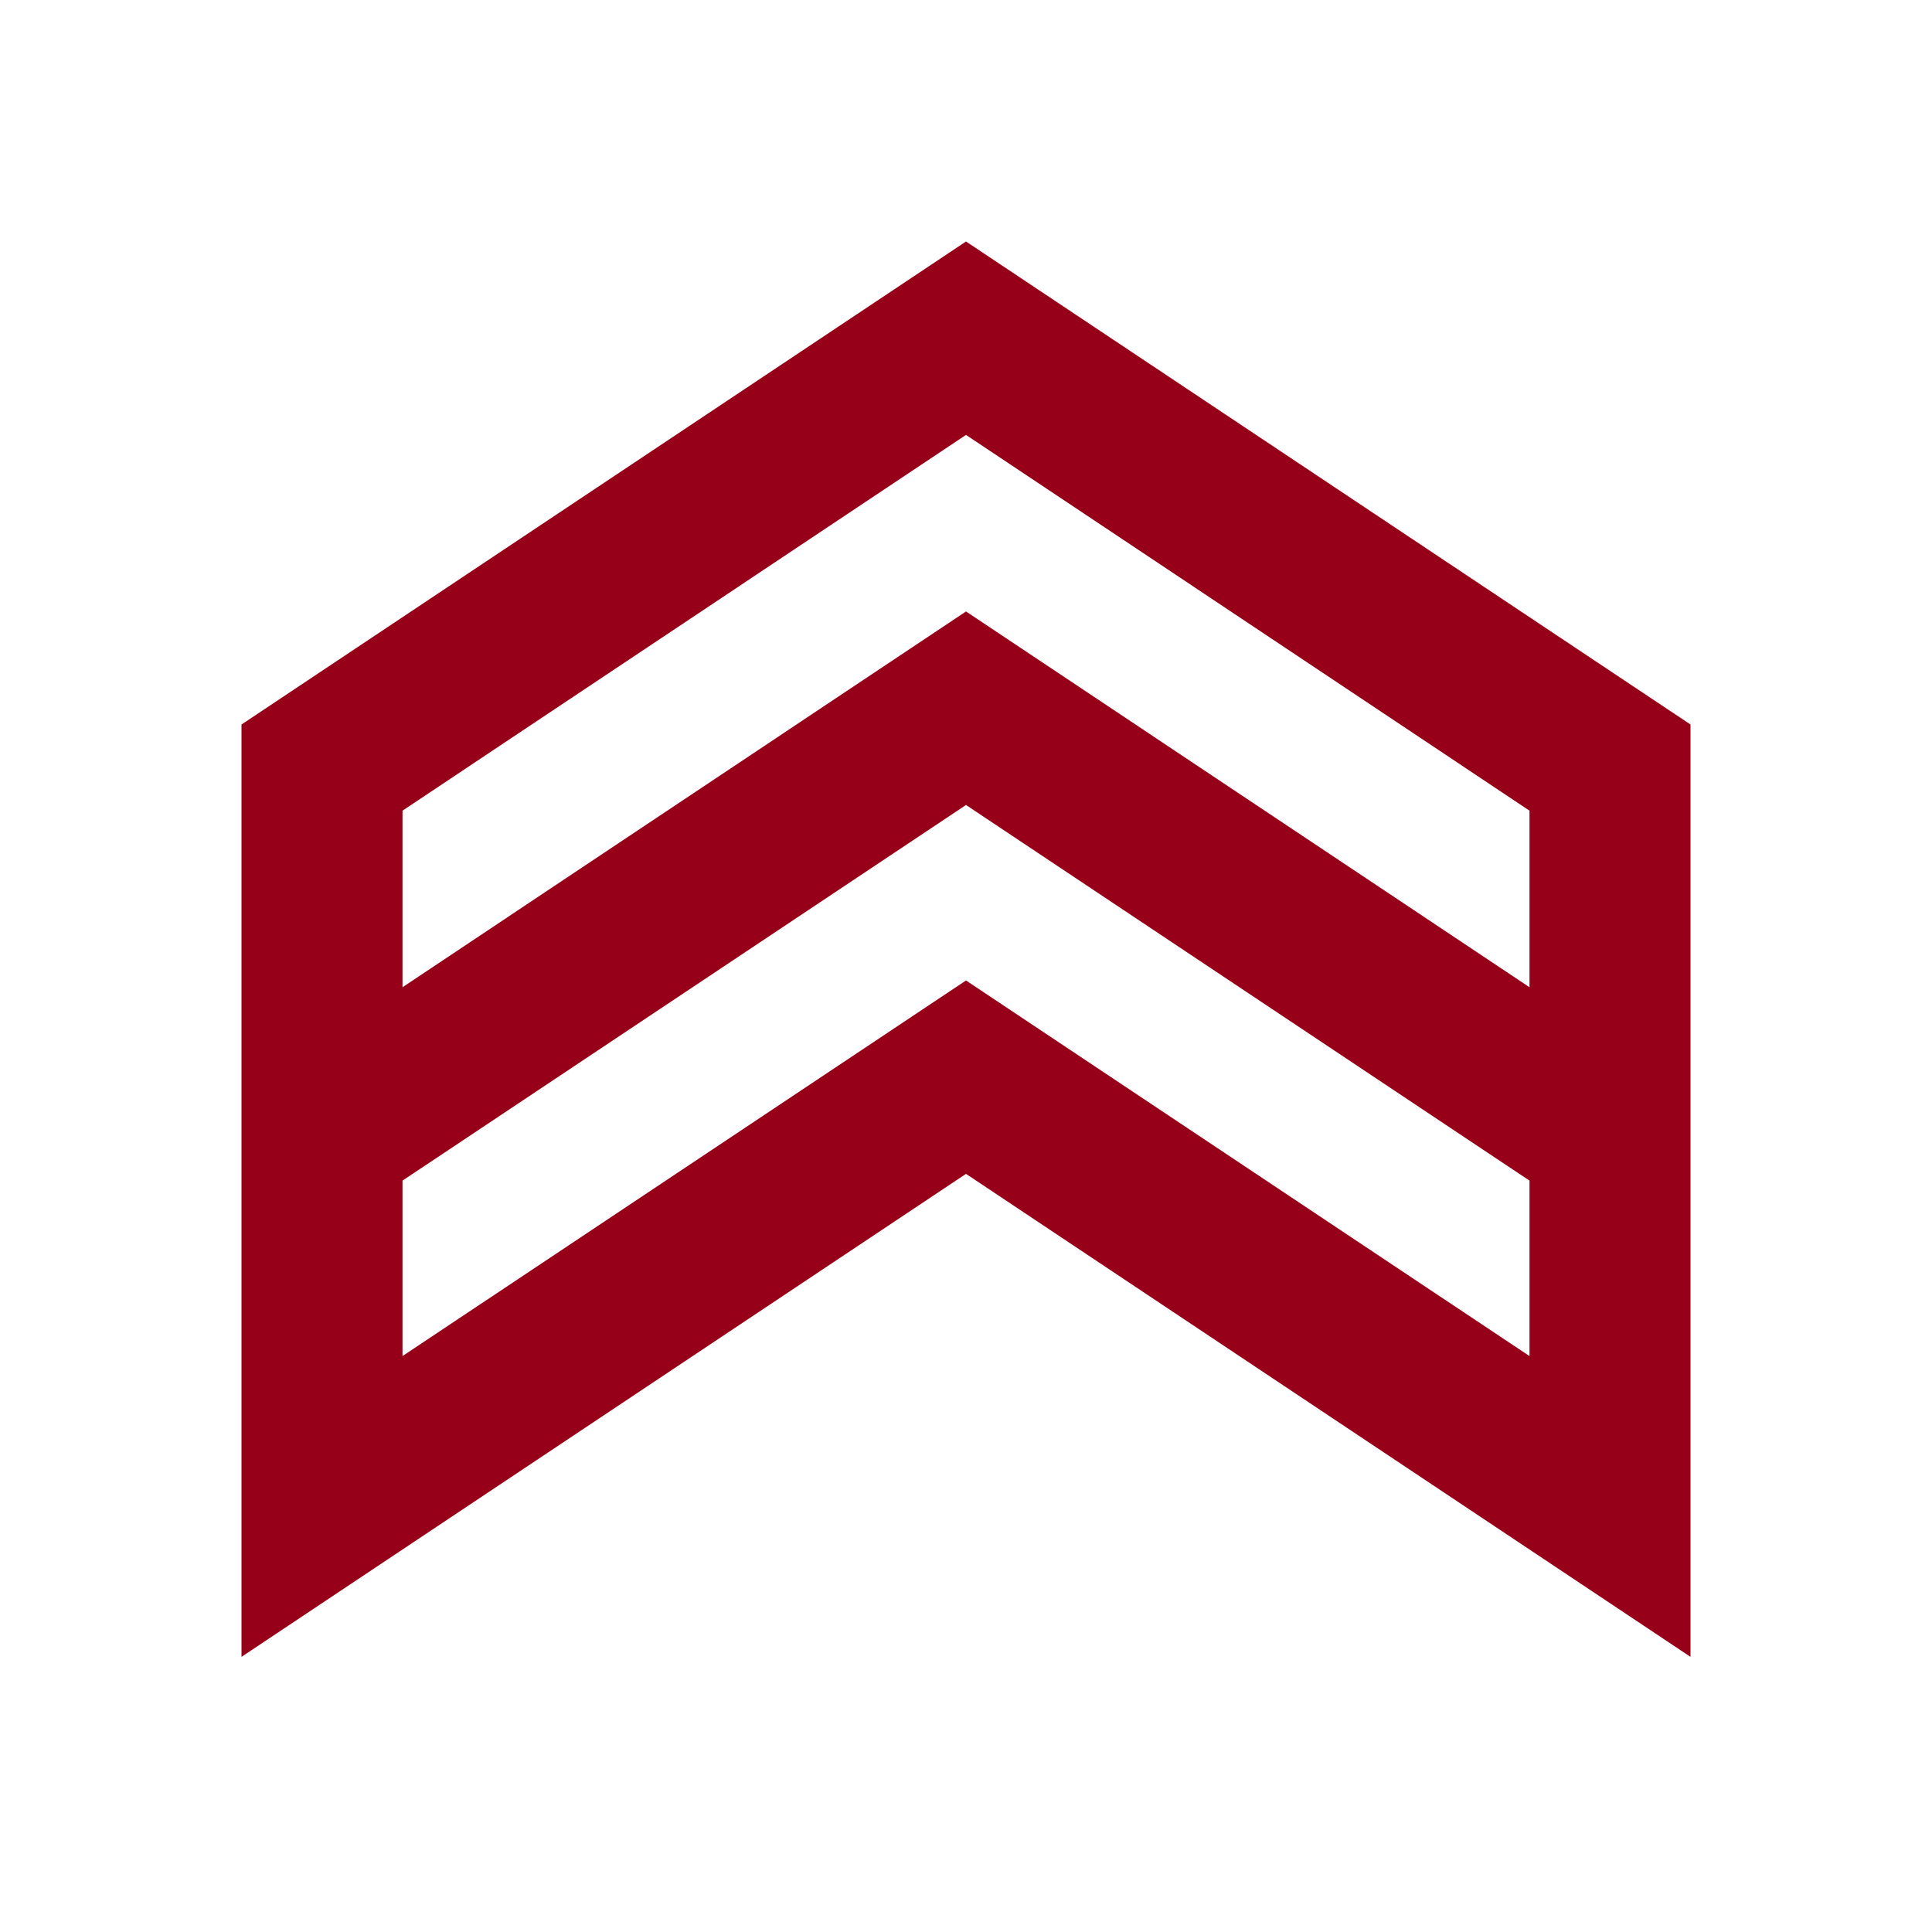 <?xml version="1.0"?>
<svg xmlns="http://www.w3.org/2000/svg" xmlns:xlink="http://www.w3.org/1999/xlink" version="1.1" viewBox="0 0 192 192" width="50px" height="50px"><g fill="none" fill-rule="nonzero" stroke="none" stroke-width="1" stroke-linecap="butt" stroke-linejoin="miter" stroke-miterlimit="10" stroke-dasharray="" stroke-dashoffset="0" font-family="none" font-weight="none" font-size="none" text-anchor="none" style="mix-blend-mode: normal"><path d="M0,192v-192h192v192z" fill="none"/><g fill="#960018"><path d="M96,24l-72,48v36.656v19.344v36.656l72,-48l72,48v-36.656v-19.344v-36.656zM96,43.219l56,37.344v17.438v0.109l-56,-37.344l-56,37.344v-0.109v-17.438zM96,80l56,37.328v17.438l-56,-37.328l-56,37.328v-17.438z"/></g></g></svg>
